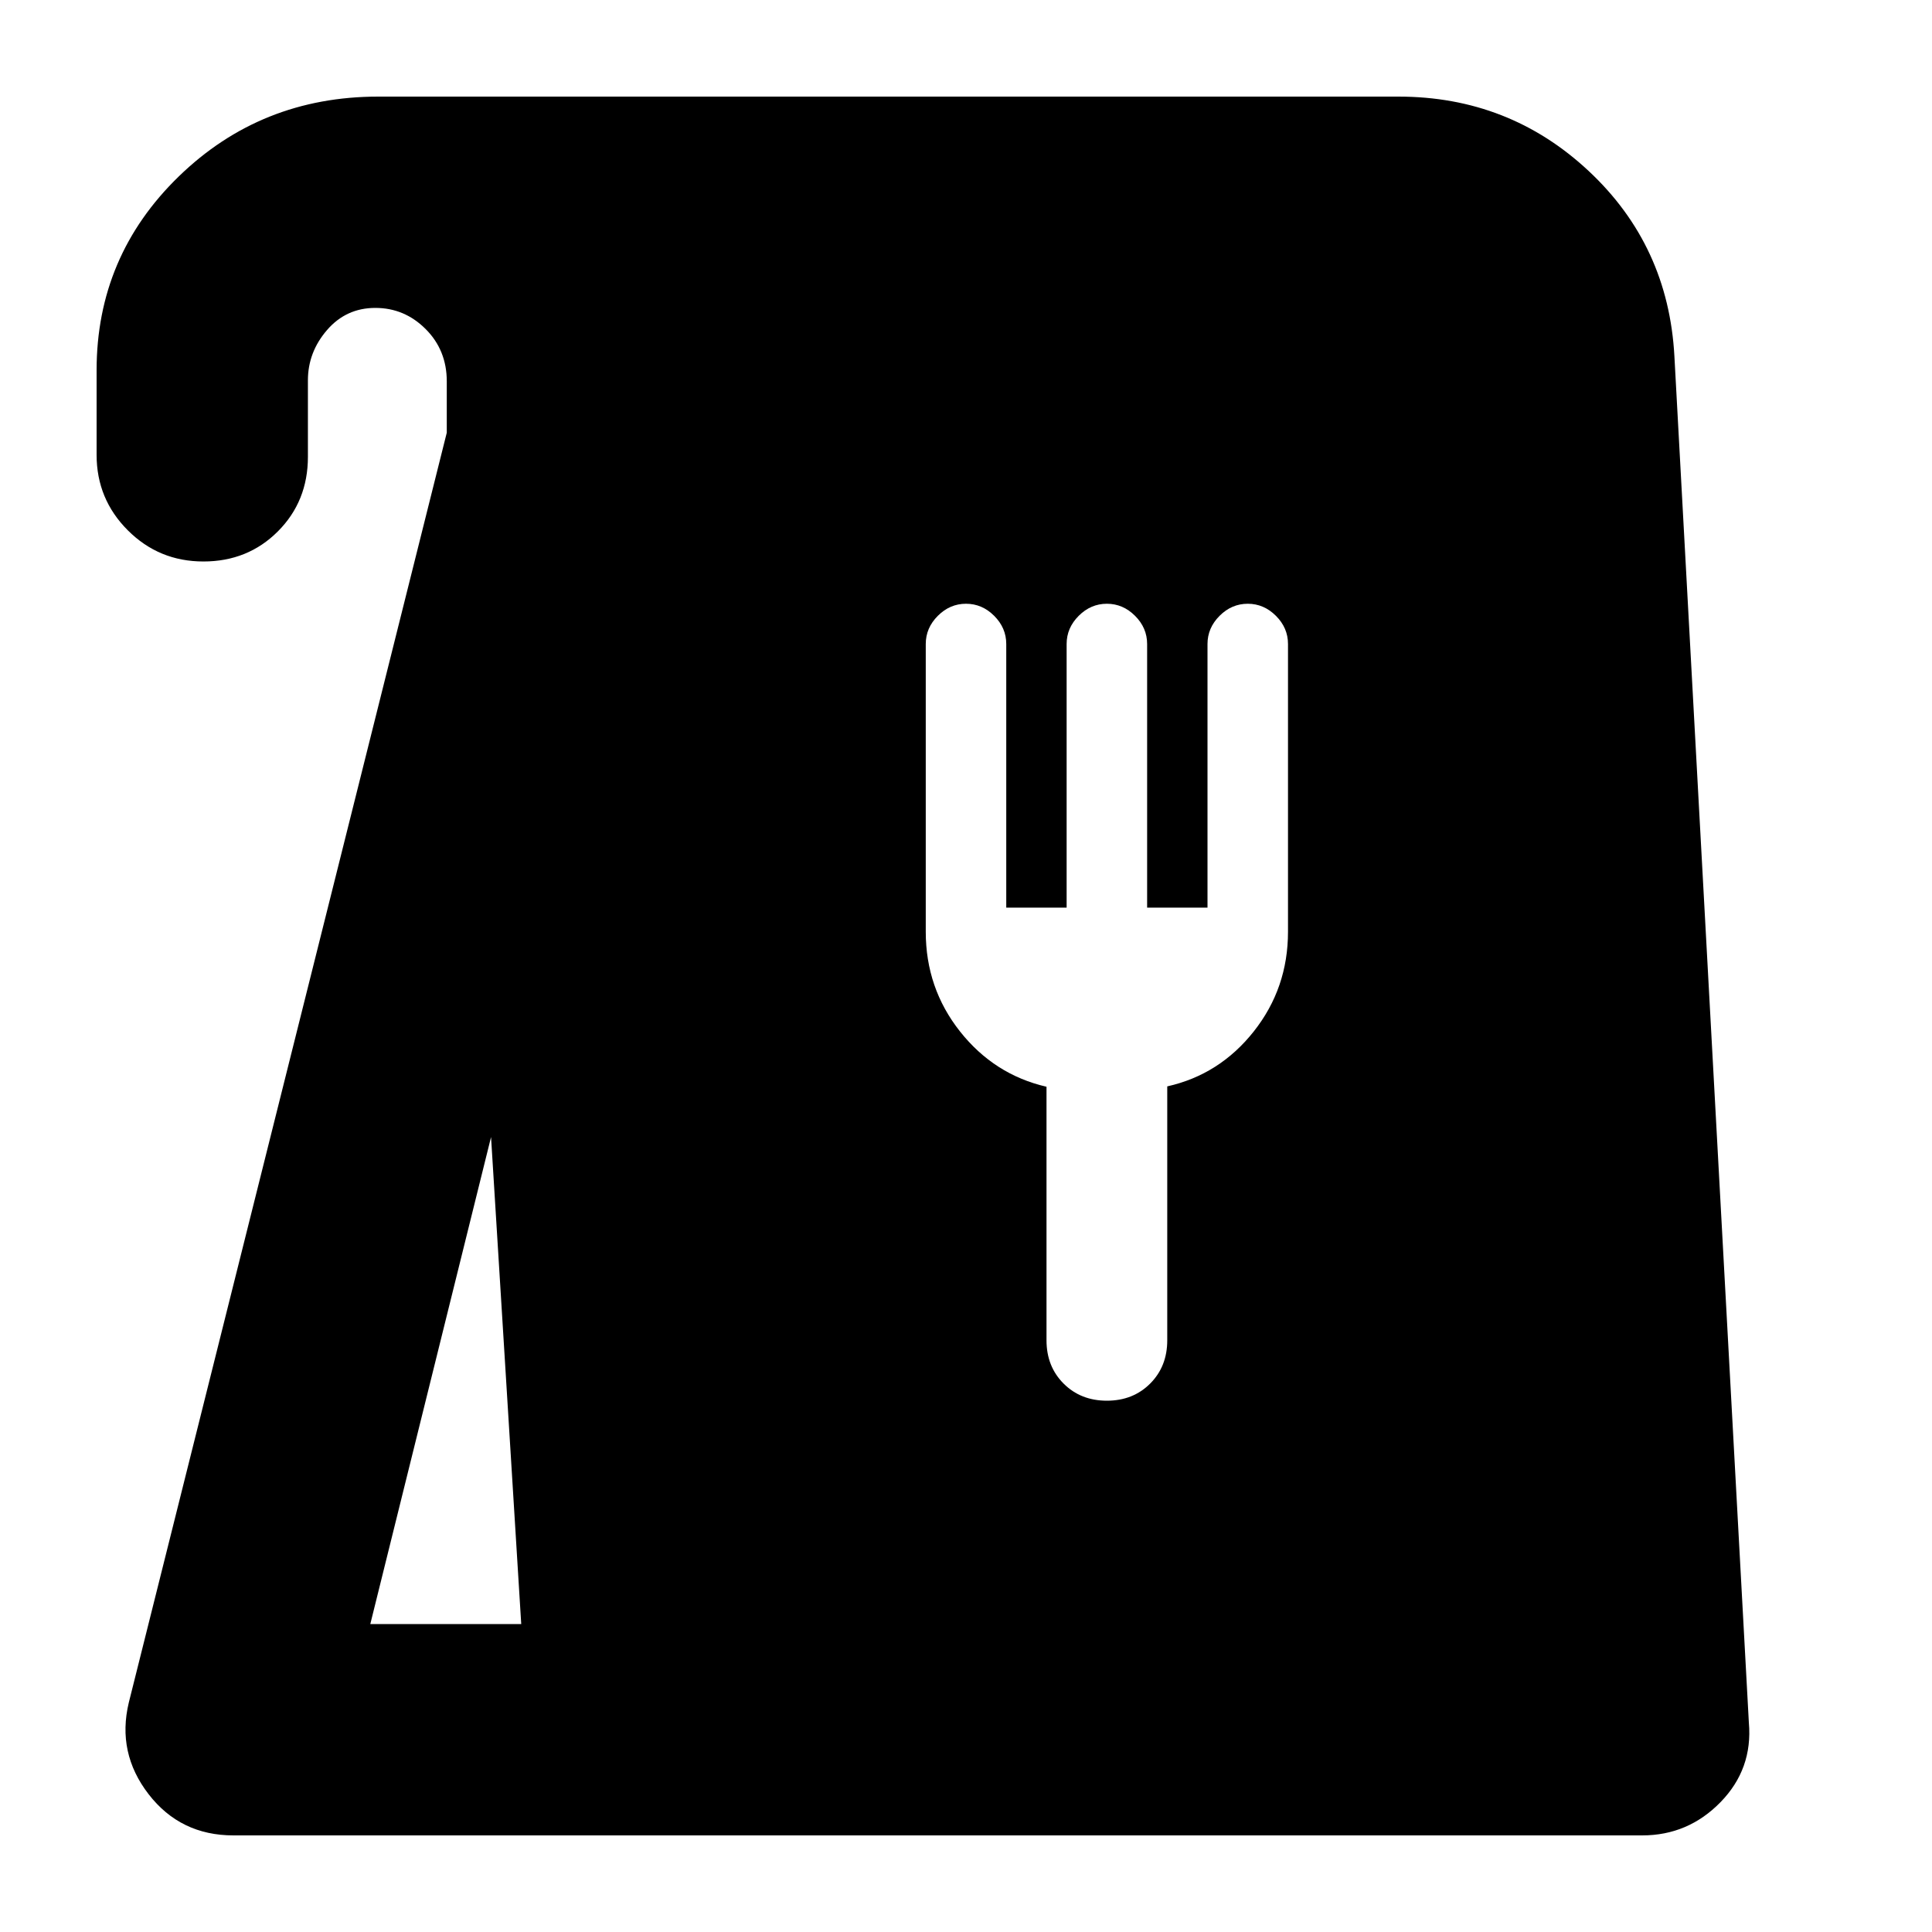 <svg xmlns="http://www.w3.org/2000/svg" height="24" viewBox="0 -960 960 960" width="24"><path d="M116-48q-26.36 0-42.18-20.5T64-114l158-631v-25.51q0-15.49-10.5-25.99-10.5-10.5-25-10.5t-24 11q-9.5 11-9.5 25v38q0 22.1-14.93 37.05-14.93 14.95-37 14.95T63.5-696.5Q48-712 48-734v-42q0-56.67 40.83-96.33Q129.67-912 188-912h506.84q55.04 0 94.6 37Q829-838 832-783l37 679q2 23-14.1 39.5T816-48H116Zm68-105h75l-15-242-60 242Zm366-111q13 0 21.5-8.5T580-294v-126.18q26-5.82 43-27.32t17-49.5v-143q0-8-6-14t-14-6q-8 0-14 6t-6 14v131h-30v-131q0-8-6-14t-14-6q-8 0-14 6t-6 14v131h-30v-131q0-8-6-14t-14-6q-8 0-14 6t-6 14v143q0 28 17 49.5t43 27.5v126q0 13 8.5 21.5T550-264Z"/></svg>